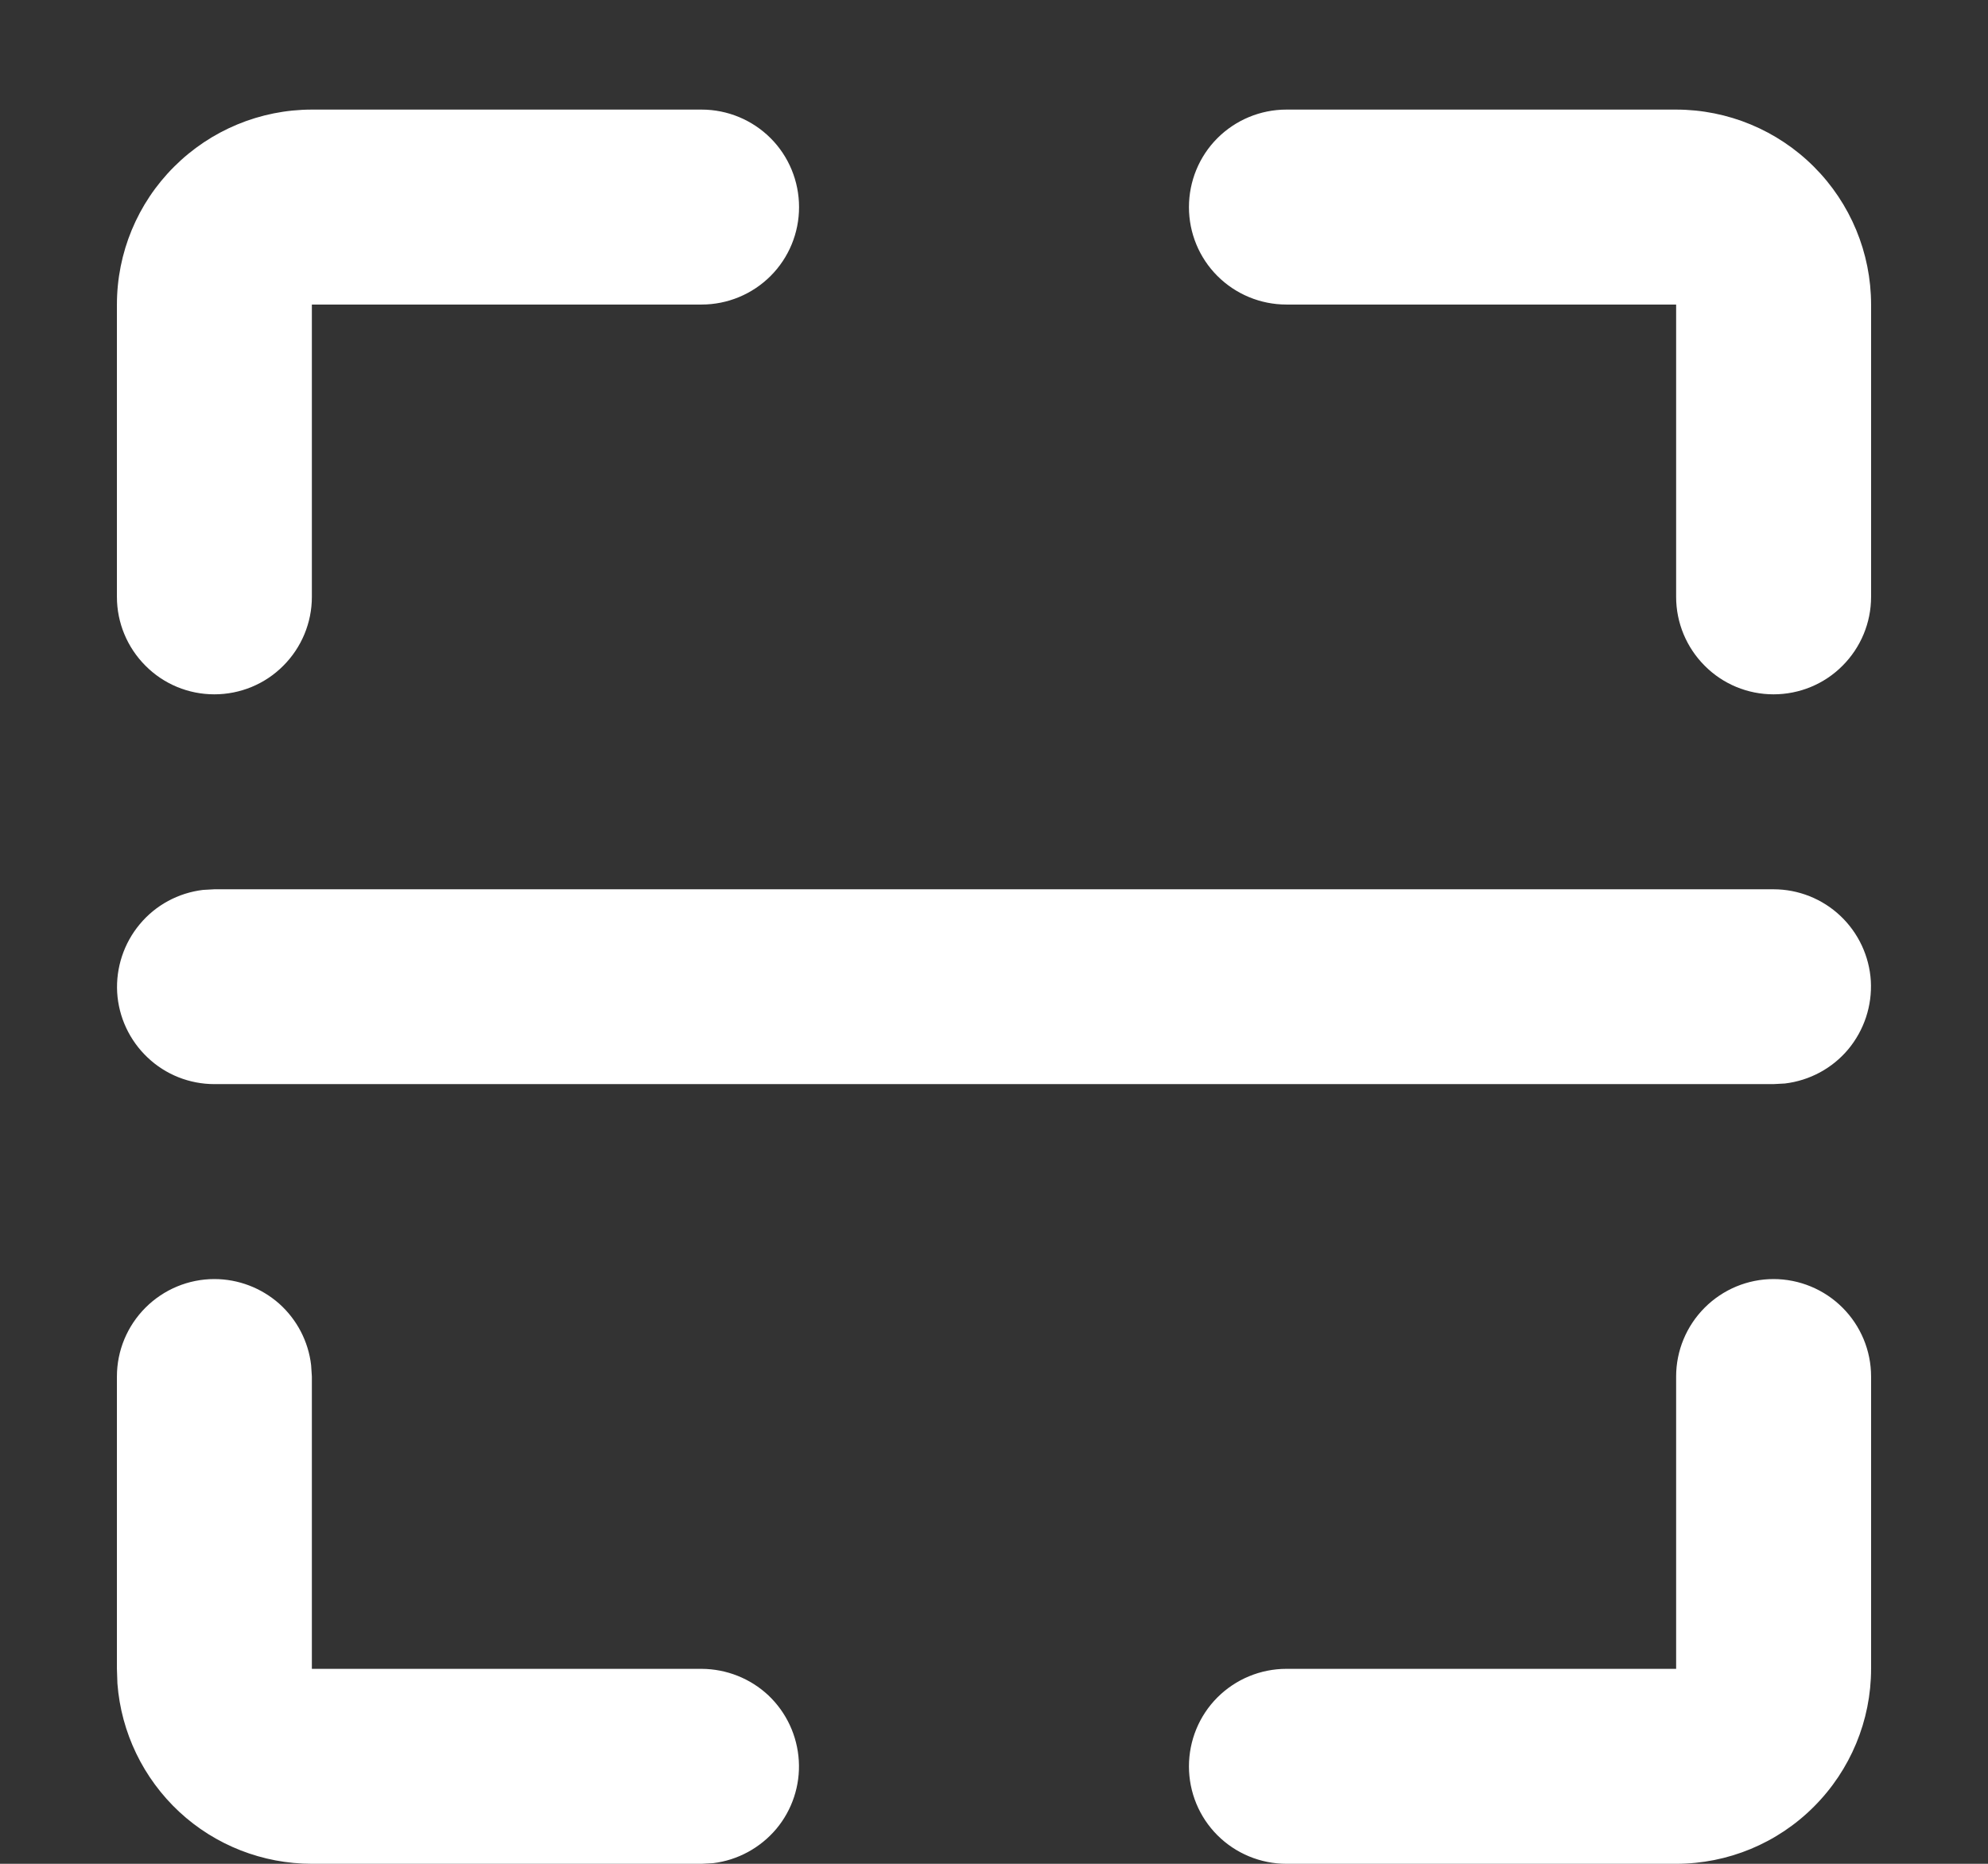 <svg width="16" height="15" viewBox="0 0 16 15" fill="none" xmlns="http://www.w3.org/2000/svg">
<rect x="0" y="0" width="16" height="15" fill="#333333" stroke="none"/>
<path d="M1.725 10.294C1.918 10.294 2.103 10.365 2.247 10.492C2.39 10.62 2.482 10.796 2.504 10.987L2.51 11.078V13.431H5.647C5.847 13.432 6.039 13.508 6.185 13.645C6.33 13.783 6.417 13.97 6.429 14.17C6.441 14.369 6.376 14.566 6.248 14.719C6.119 14.872 5.937 14.971 5.739 14.995L5.647 15H2.51C2.114 15 1.733 14.851 1.443 14.582C1.153 14.312 0.975 13.944 0.945 13.549L0.941 13.431V11.078C0.941 10.87 1.024 10.671 1.171 10.524C1.318 10.377 1.517 10.294 1.725 10.294ZM14.274 10.294C14.482 10.294 14.682 10.377 14.829 10.524C14.976 10.671 15.059 10.87 15.059 11.078V13.431C15.059 13.847 14.893 14.246 14.599 14.54C14.305 14.835 13.906 15 13.49 15H10.353C10.145 15 9.945 14.917 9.798 14.77C9.651 14.623 9.569 14.424 9.569 14.216C9.569 14.008 9.651 13.808 9.798 13.661C9.945 13.514 10.145 13.431 10.353 13.431H13.49V11.078C13.49 10.87 13.573 10.671 13.72 10.524C13.867 10.377 14.066 10.294 14.274 10.294ZM14.274 7.157C14.474 7.157 14.667 7.234 14.812 7.371C14.957 7.508 15.045 7.696 15.057 7.895C15.068 8.095 15.003 8.291 14.875 8.445C14.747 8.598 14.565 8.696 14.366 8.72L14.274 8.725H1.725C1.526 8.725 1.333 8.649 1.188 8.511C1.043 8.374 0.955 8.187 0.943 7.987C0.932 7.788 0.997 7.591 1.125 7.438C1.253 7.284 1.435 7.186 1.634 7.162L1.725 7.157H14.274ZM5.647 0.882C5.855 0.882 6.055 0.965 6.202 1.112C6.349 1.259 6.431 1.459 6.431 1.667C6.431 1.875 6.349 2.074 6.202 2.221C6.055 2.368 5.855 2.451 5.647 2.451H2.51V4.804C2.51 5.012 2.427 5.211 2.28 5.358C2.133 5.506 1.933 5.588 1.725 5.588C1.517 5.588 1.318 5.506 1.171 5.358C1.024 5.211 0.941 5.012 0.941 4.804V2.451C0.941 2.035 1.106 1.636 1.401 1.342C1.695 1.048 2.094 0.882 2.51 0.882H5.647ZM13.49 0.882C13.906 0.882 14.305 1.048 14.599 1.342C14.893 1.636 15.059 2.035 15.059 2.451V4.804C15.059 5.012 14.976 5.211 14.829 5.358C14.682 5.506 14.482 5.588 14.274 5.588C14.066 5.588 13.867 5.506 13.72 5.358C13.573 5.211 13.49 5.012 13.49 4.804V2.451H10.353C10.145 2.451 9.945 2.368 9.798 2.221C9.651 2.074 9.569 1.875 9.569 1.667C9.569 1.459 9.651 1.259 9.798 1.112C9.945 0.965 10.145 0.882 10.353 0.882H13.49Z" fill="white"/>
</svg>
